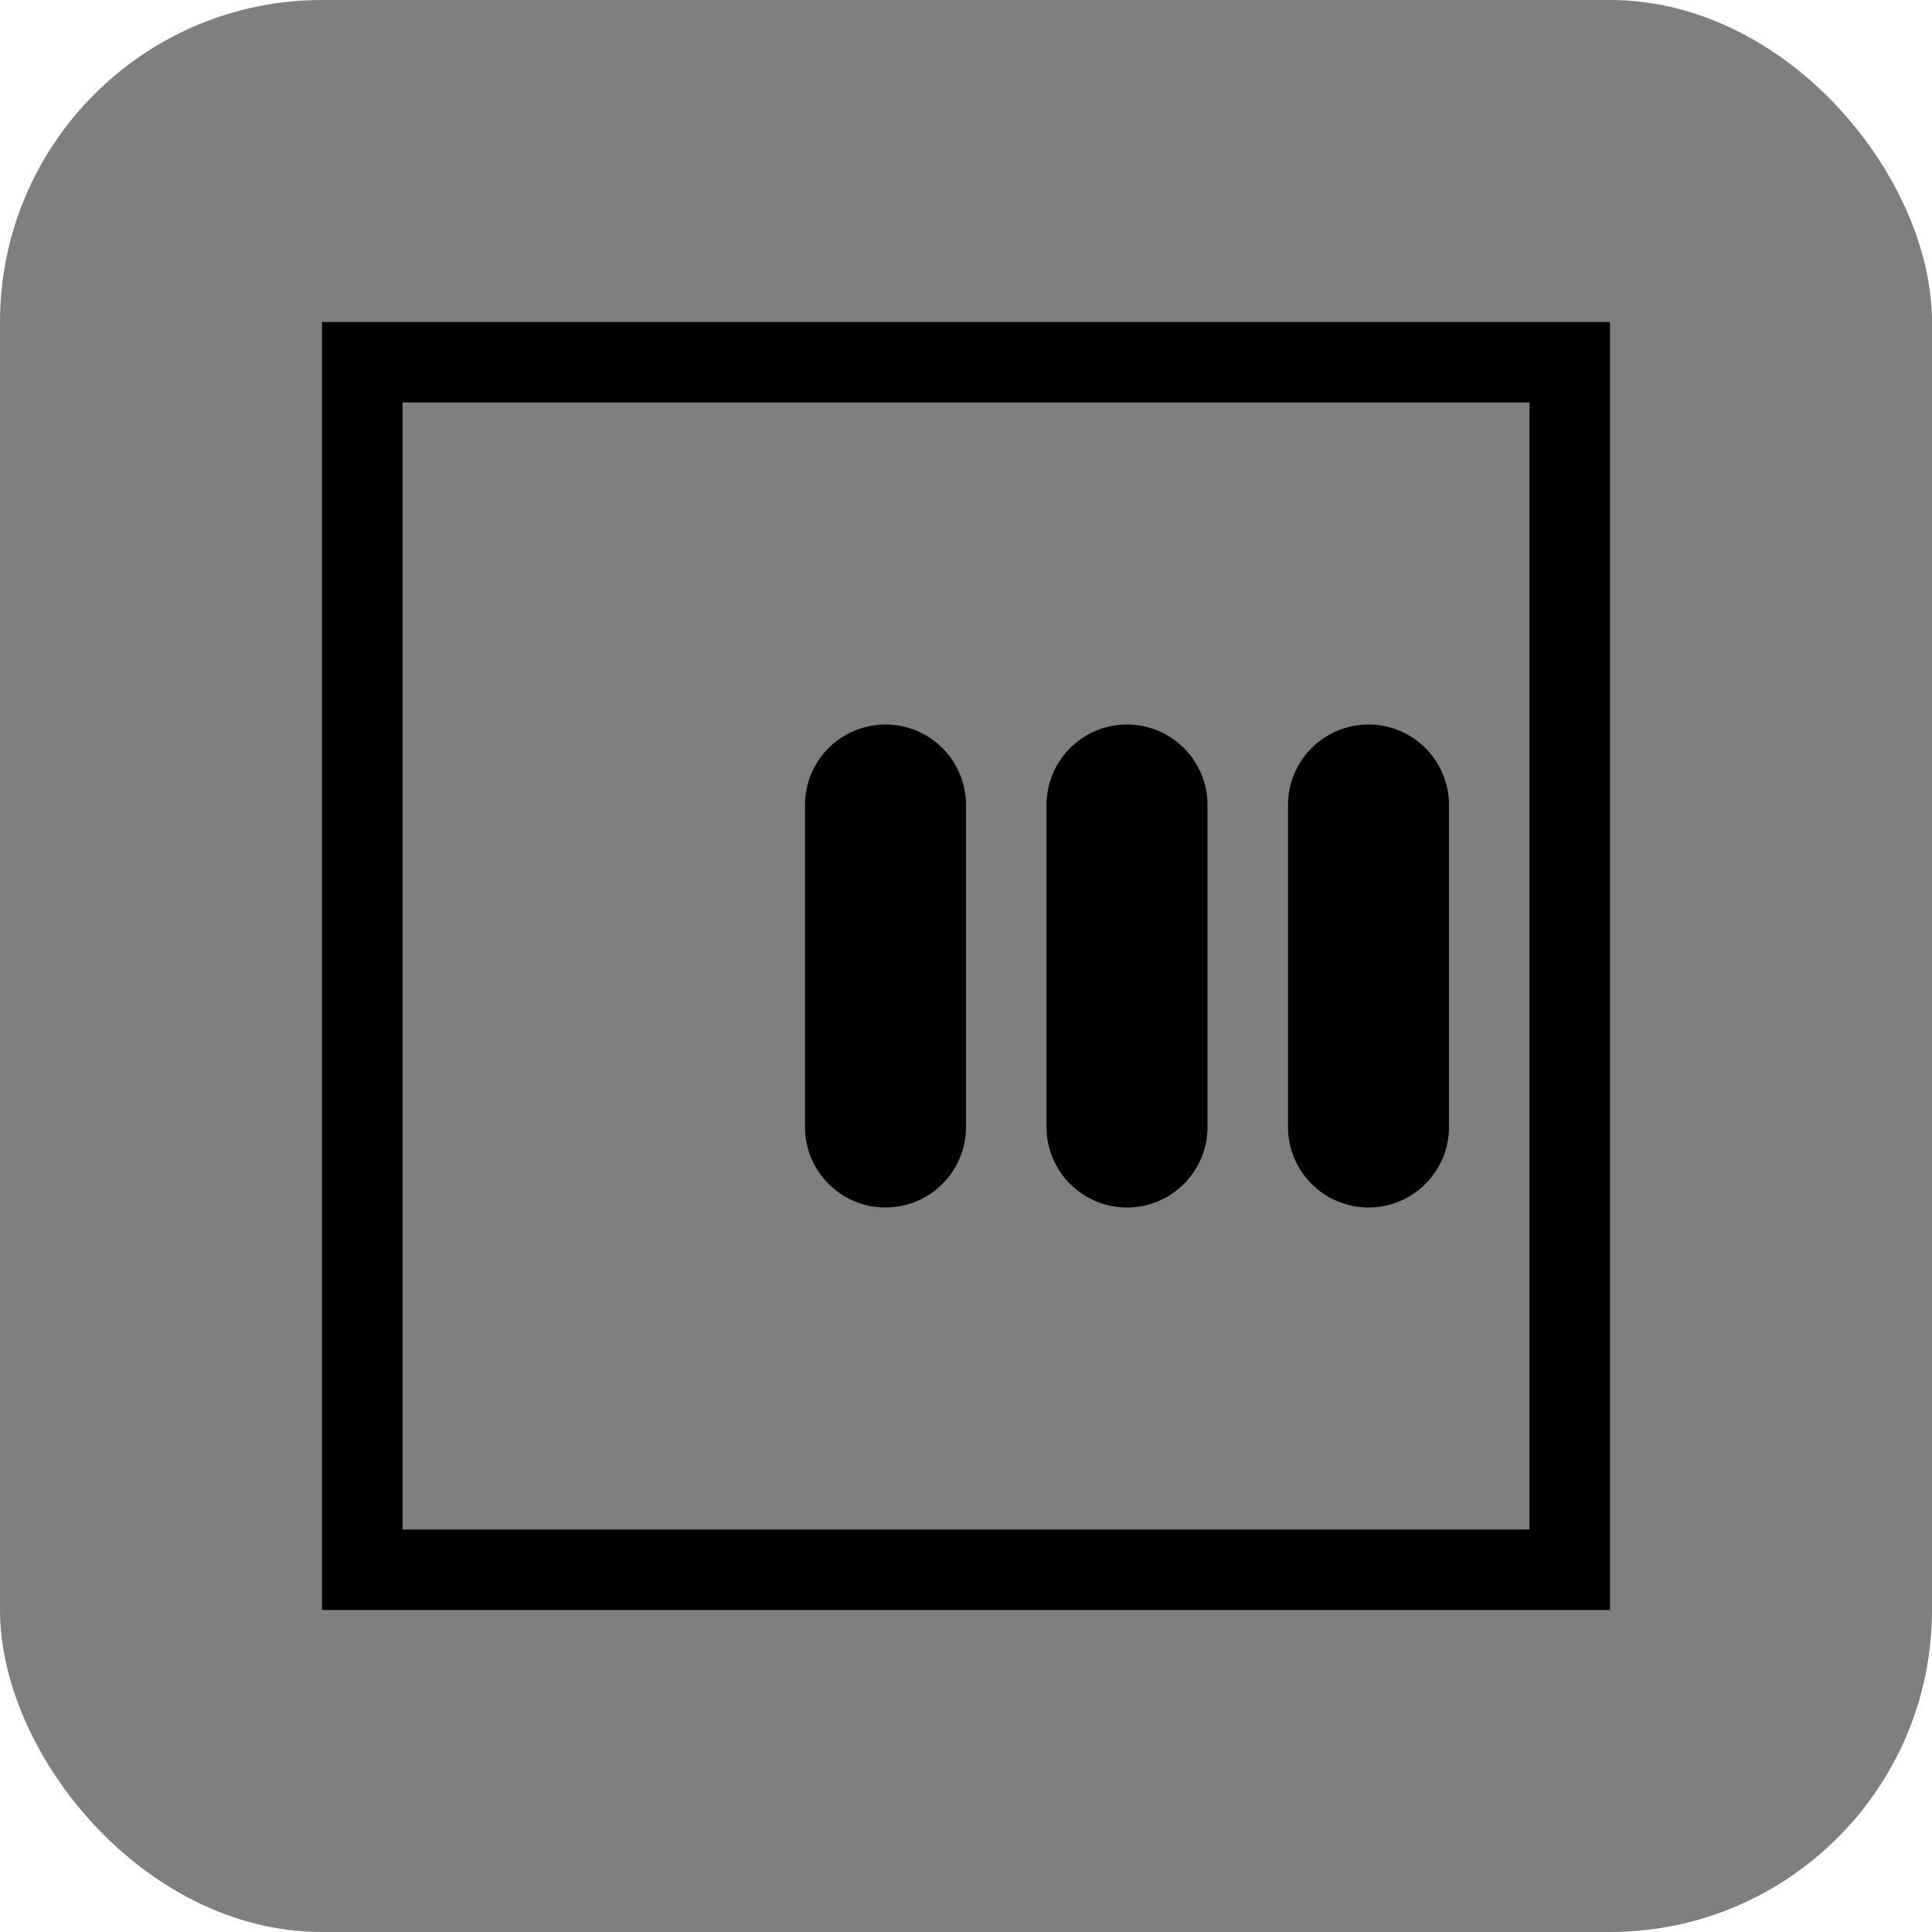 <svg width="24" height="24" viewBox="0 0 24 24" fill="none" xmlns="http://www.w3.org/2000/svg">
<rect width="24" height="24" rx="4" fill="black" fill-opacity="0.5"/>
<path fill-rule="evenodd" clip-rule="evenodd" d="M19 19L5 19L5 5L19 5L19 19ZM20 20L19 20L5 20L4 20L4 19L4 5L4 4L5 4L19 4L20 4L20 5L20 19L20 20ZM18 14C18 14.552 17.552 15 17 15C16.448 15 16 14.552 16 14L16 10C16 9.448 16.448 9 17 9C17.552 9 18 9.448 18 10L18 14ZM15 14C15 14.552 14.552 15 14 15C13.448 15 13 14.552 13 14L13 10C13 9.448 13.448 9 14 9C14.552 9 15 9.448 15 10L15 14ZM11 15C11.552 15 12 14.552 12 14L12 10C12 9.448 11.552 9 11 9C10.448 9 10 9.448 10 10L10 14C10 14.552 10.448 15 11 15Z" fill="currentColor"/>
</svg>
